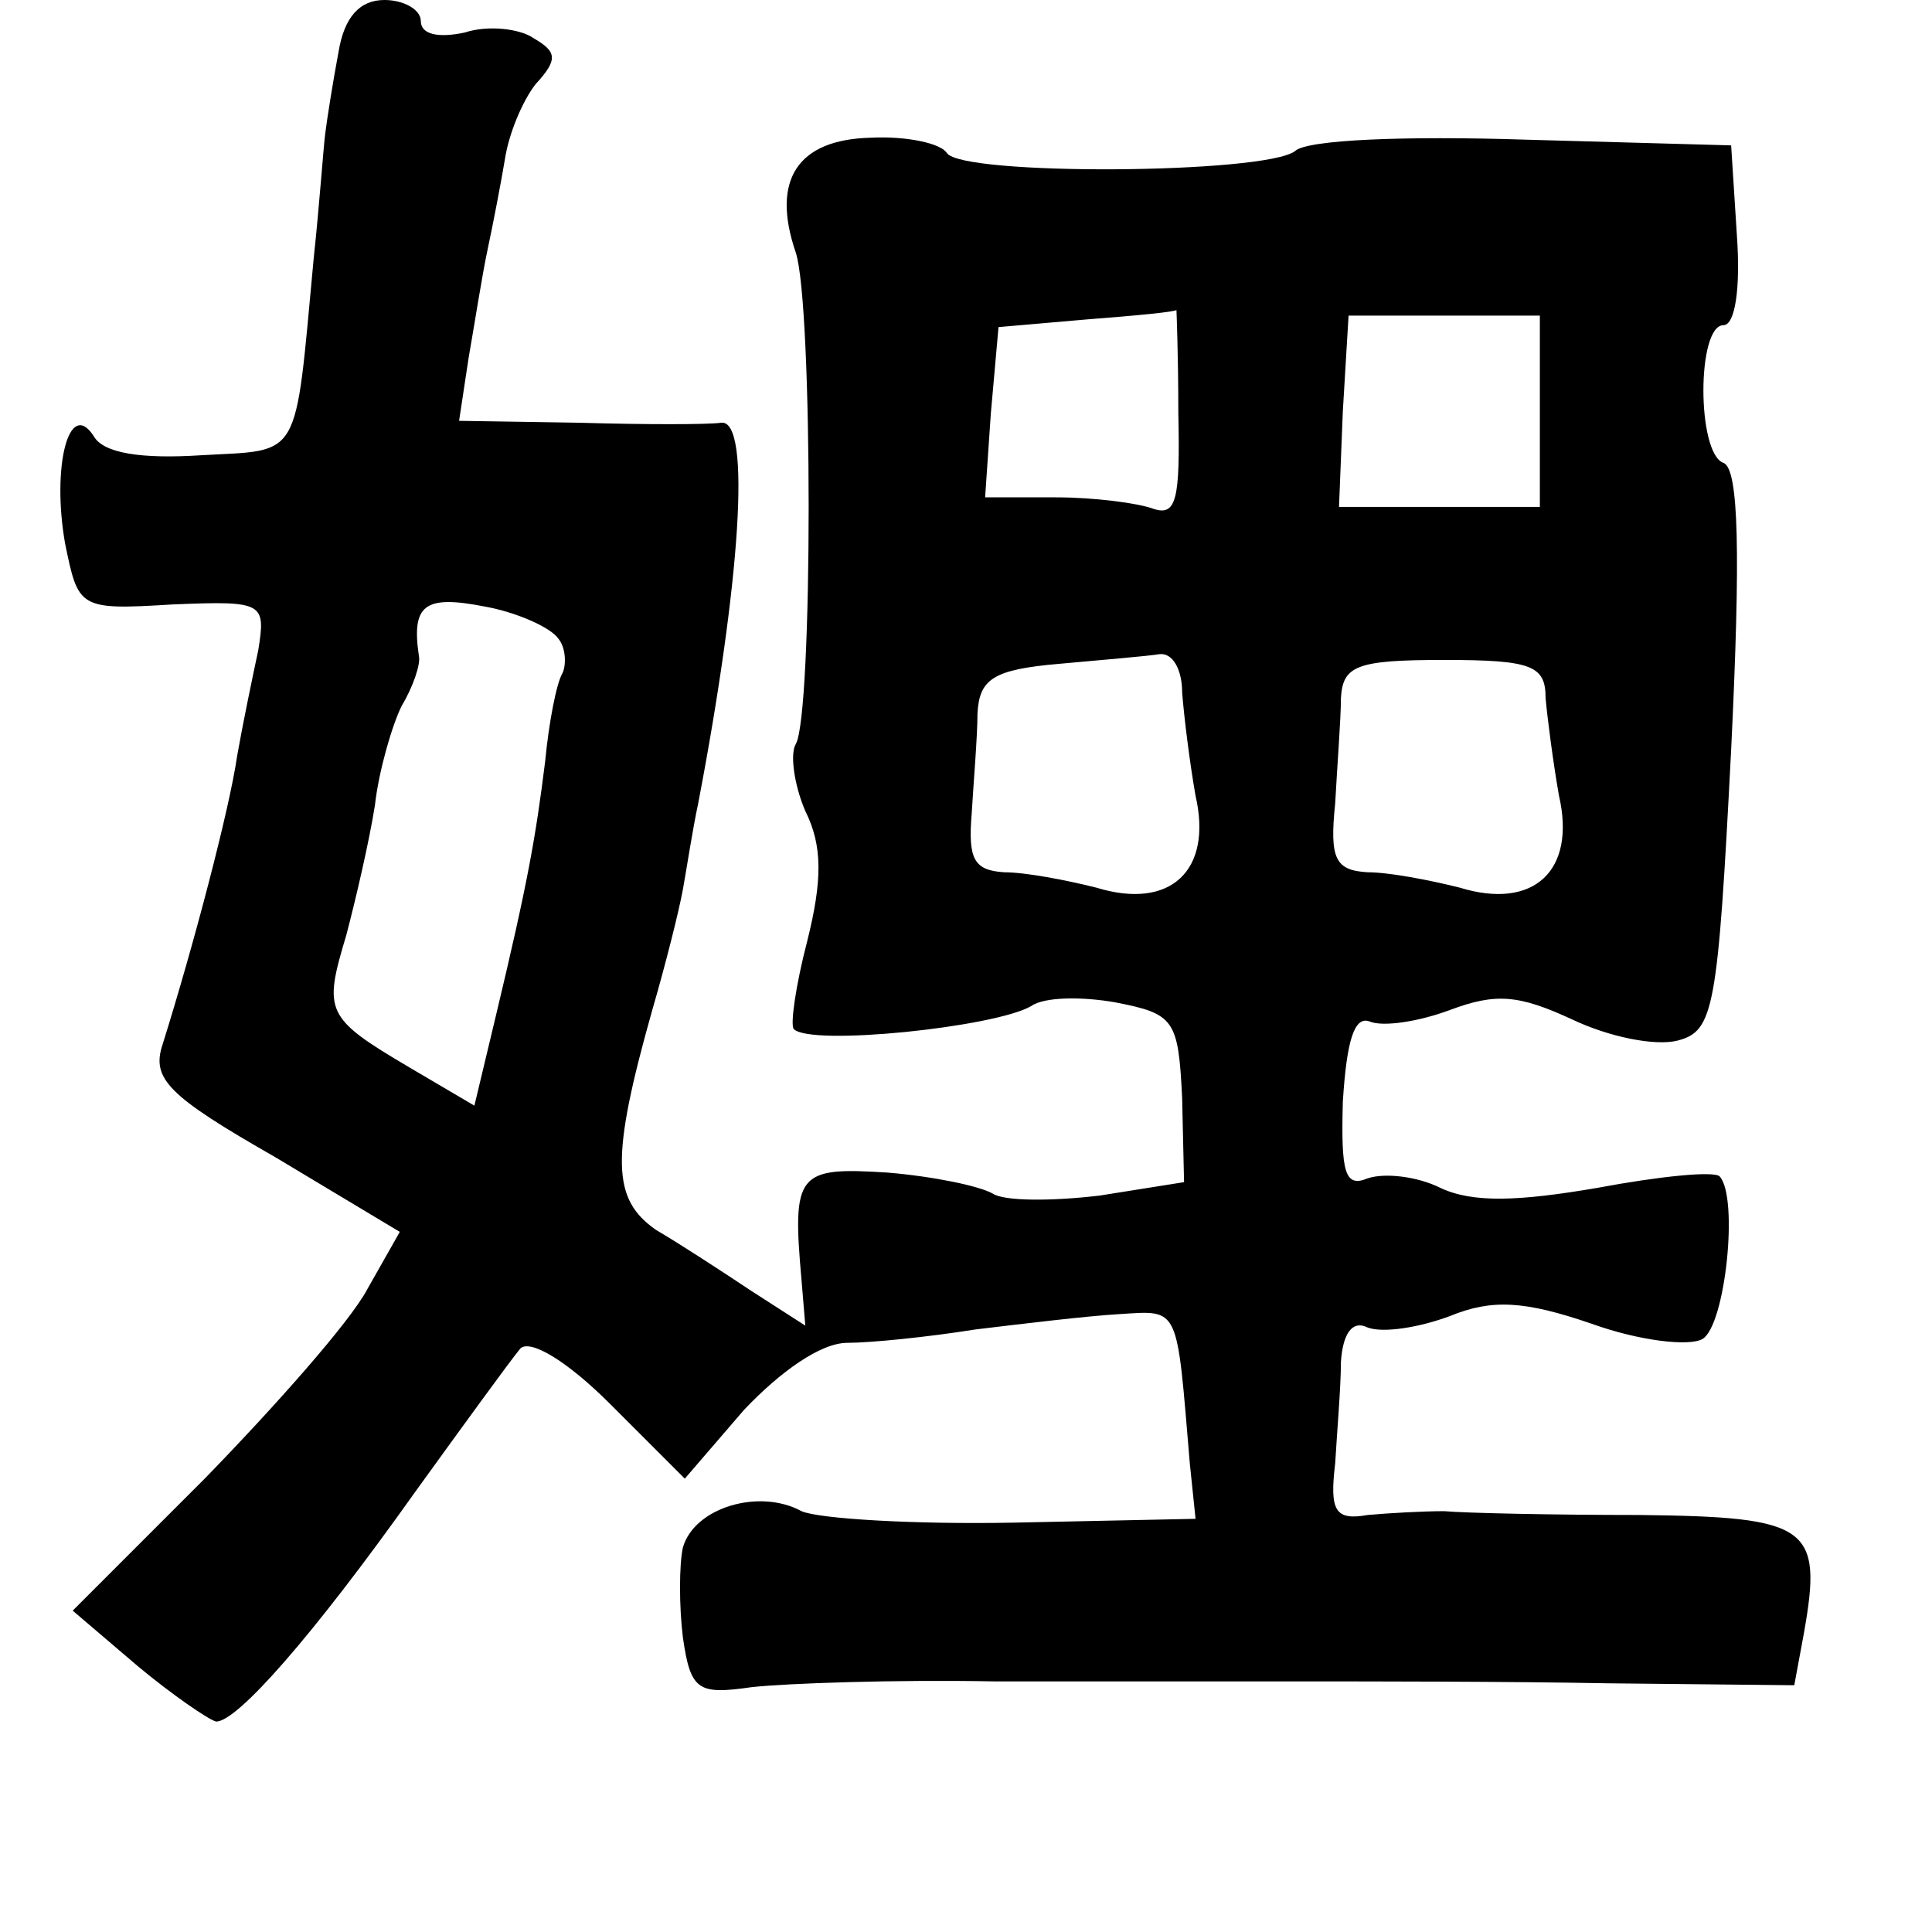 <?xml version="1.0" standalone="no"?>
<!DOCTYPE svg PUBLIC "-//W3C//DTD SVG 20010904//EN"
 "http://www.w3.org/TR/2001/REC-SVG-20010904/DTD/svg10.dtd">
<svg version="1.0" xmlns="http://www.w3.org/2000/svg"
 width="101pt" height="101pt" viewBox="0 0 101 101"
 preserveAspectRatio="xMidYMid meet">
<g transform="translate(0,101) scale(0.1,-0.1)"
fill="#000000" stroke="none">
<path d="M177 983 c-3 -16 -6 -35 -7 -43 -1 -8 -3 -37 -6 -65 -10 -107 -6
-100 -59 -103 -31 -2 -51 1 -56 10 -13 20 -22 -16 -15 -56 7 -34 7 -35 56 -32
48 2 49 1 45 -24 -3 -14 -8 -38 -11 -55 -4 -28 -23 -100 -39 -151 -6 -18 3
-27 59 -59 l65 -39 -17 -30 c-9 -17 -48 -61 -85 -99 l-69 -69 34 -29 c18 -15
37 -28 41 -29 11 0 50 44 104 120 26 36 50 69 55 75 5 5 24 -6 47 -29 l39 -39
31 36 c19 20 40 35 54 35 12 0 42 3 67 7 25 3 58 7 75 8 32 2 30 5 37 -78 l3
-29 -95 -2 c-52 -1 -102 2 -111 6 -22 12 -56 2 -62 -19 -2 -9 -2 -31 0 -47 4
-28 8 -30 36 -26 18 2 75 4 127 3 52 0 124 0 160 0 36 0 108 0 161 -1 l97 -1
5 27 c10 56 3 61 -86 62 -45 0 -91 1 -102 2 -11 0 -29 -1 -40 -2 -17 -3 -20 2
-17 27 1 17 3 40 3 53 1 15 6 22 14 18 8 -3 27 0 43 6 22 9 39 8 74 -4 25 -9
51 -12 58 -8 12 7 19 74 9 85 -3 3 -32 0 -64 -6 -41 -7 -65 -8 -82 0 -12 6
-29 8 -38 5 -12 -5 -14 3 -13 40 2 32 6 45 14 42 7 -3 26 0 42 6 24 9 36 8 64
-5 19 -9 43 -14 55 -11 19 5 21 16 28 152 5 103 4 147 -4 150 -14 5 -14 72 0
72 6 0 9 19 7 47 l-3 47 -108 3 c-62 2 -114 0 -120 -6 -16 -12 -174 -13 -182
-1 -3 5 -21 9 -40 8 -38 -1 -52 -22 -39 -60 9 -27 9 -242 0 -257 -3 -5 -1 -21
5 -35 9 -18 9 -36 1 -68 -6 -23 -9 -44 -7 -46 9 -9 105 1 124 12 7 5 27 5 44
2 31 -6 33 -9 35 -50 l1 -44 -44 -7 c-25 -3 -50 -3 -56 1 -7 4 -31 9 -55 11
-47 3 -50 0 -45 -56 l2 -24 -28 18 c-15 10 -38 25 -50 32 -23 16 -24 37 -2
115 7 24 14 52 16 63 2 11 5 31 8 45 22 115 28 201 12 199 -7 -1 -40 -1 -74 0
l-63 1 5 33 c3 17 7 43 10 57 3 14 7 35 9 47 2 13 9 30 16 39 12 13 11 17 -1
24 -7 5 -24 7 -36 3 -14 -3 -23 -1 -23 6 0 6 -9 11 -19 11 -13 0 -21 -9 -24
-27z m439 -189 c1 -45 -1 -54 -13 -50 -8 3 -31 6 -51 6 l-37 0 3 44 4 45 46 4
c26 2 47 4 47 5 0 1 1 -23 1 -54z m189 1 l0 -50 -53 0 -52 0 2 50 3 50 50 0
50 0 0 -50z m-513 -119 c4 -5 4 -14 2 -18 -3 -5 -7 -25 -9 -46 -5 -40 -9 -63
-26 -134 l-11 -46 -34 20 c-44 26 -45 29 -33 69 5 19 12 49 15 68 2 18 9 42
14 52 6 10 10 22 9 26 -4 27 3 32 34 26 17 -3 35 -11 39 -17z m326 -28 c1 -13
4 -37 7 -54 9 -39 -13 -60 -52 -48 -16 4 -37 8 -48 8 -16 1 -19 7 -17 31 1 17
3 40 3 52 1 18 8 23 43 26 22 2 46 4 52 5 7 1 12 -8 12 -20z m190 -3 c1 -11 4
-34 7 -51 9 -39 -13 -60 -52 -48 -16 4 -37 8 -48 8 -17 1 -20 7 -17 36 1 19 3
44 3 55 1 17 8 20 54 20 46 0 53 -3 53 -20z"/>
</g>
</svg>
